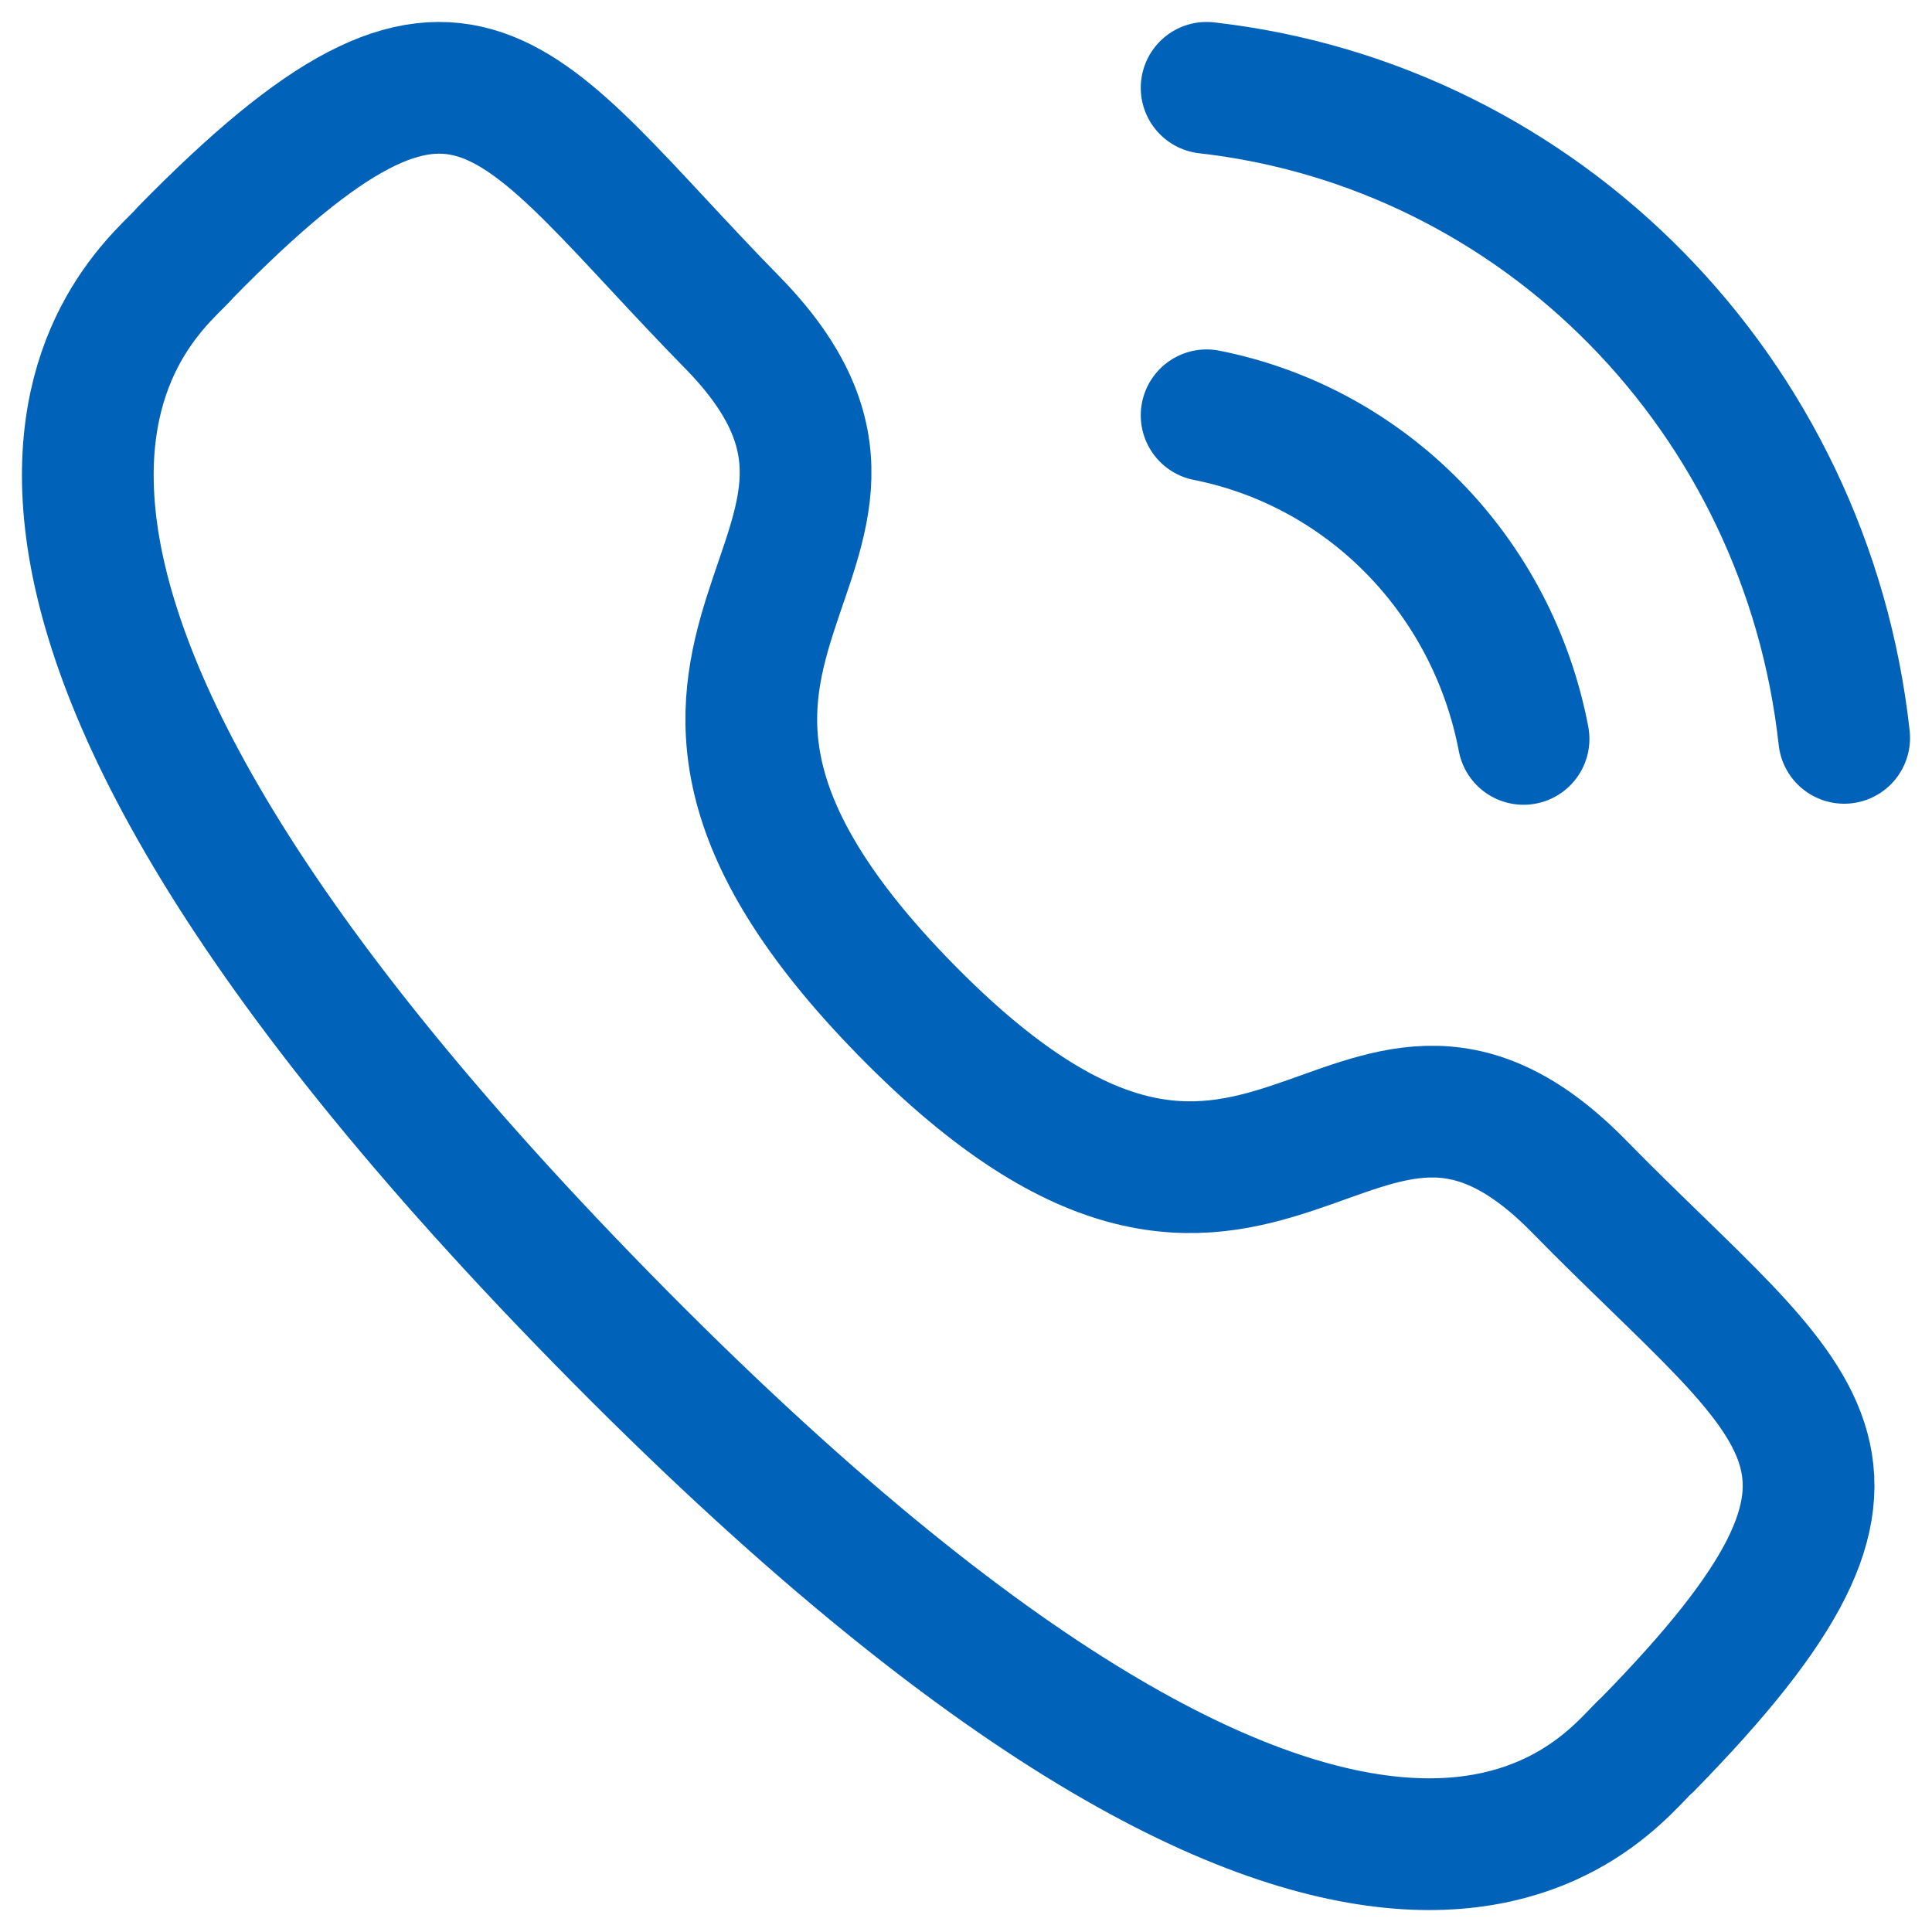 <?xml version="1.0" encoding="UTF-8"?>
<svg width="22px" height="22px" viewBox="0 0 22 22" version="1.1" xmlns="http://www.w3.org/2000/svg" xmlns:xlink="http://www.w3.org/1999/xlink">
    <g id="Page-1" stroke="none" stroke-width="1" fill="none" fill-rule="evenodd" stroke-linecap="round" stroke-linejoin="round">
        <g id="Impressum-Copy" transform="translate(-719, -283)" stroke="#0062B8" stroke-width="1.5">
            <g id="BLOG" transform="translate(720, 221)">
                <g id="Calling" transform="translate(0, 63)">
                    <path d="M12.74,0 C16.556,0.433 19.572,3.506 20,7.402" id="Stroke-1"></path>
                    <path d="M12.74,3.729 C14.566,4.092 15.993,5.549 16.349,7.414" id="Stroke-3"></path>
                    <path d="M9.314,10.497 C13.428,14.695 14.361,9.839 16.981,12.51 C19.506,15.087 20.958,15.603 17.758,18.868 C17.357,19.197 14.811,23.152 5.862,14.021 C-3.087,4.888 0.785,2.287 1.108,1.878 C4.315,-1.396 4.813,0.094 7.338,2.671 C9.956,5.344 5.2,6.299 9.314,10.497 Z" id="Stroke-5"></path>
                </g>
            </g>
        </g>
    </g>
</svg>
